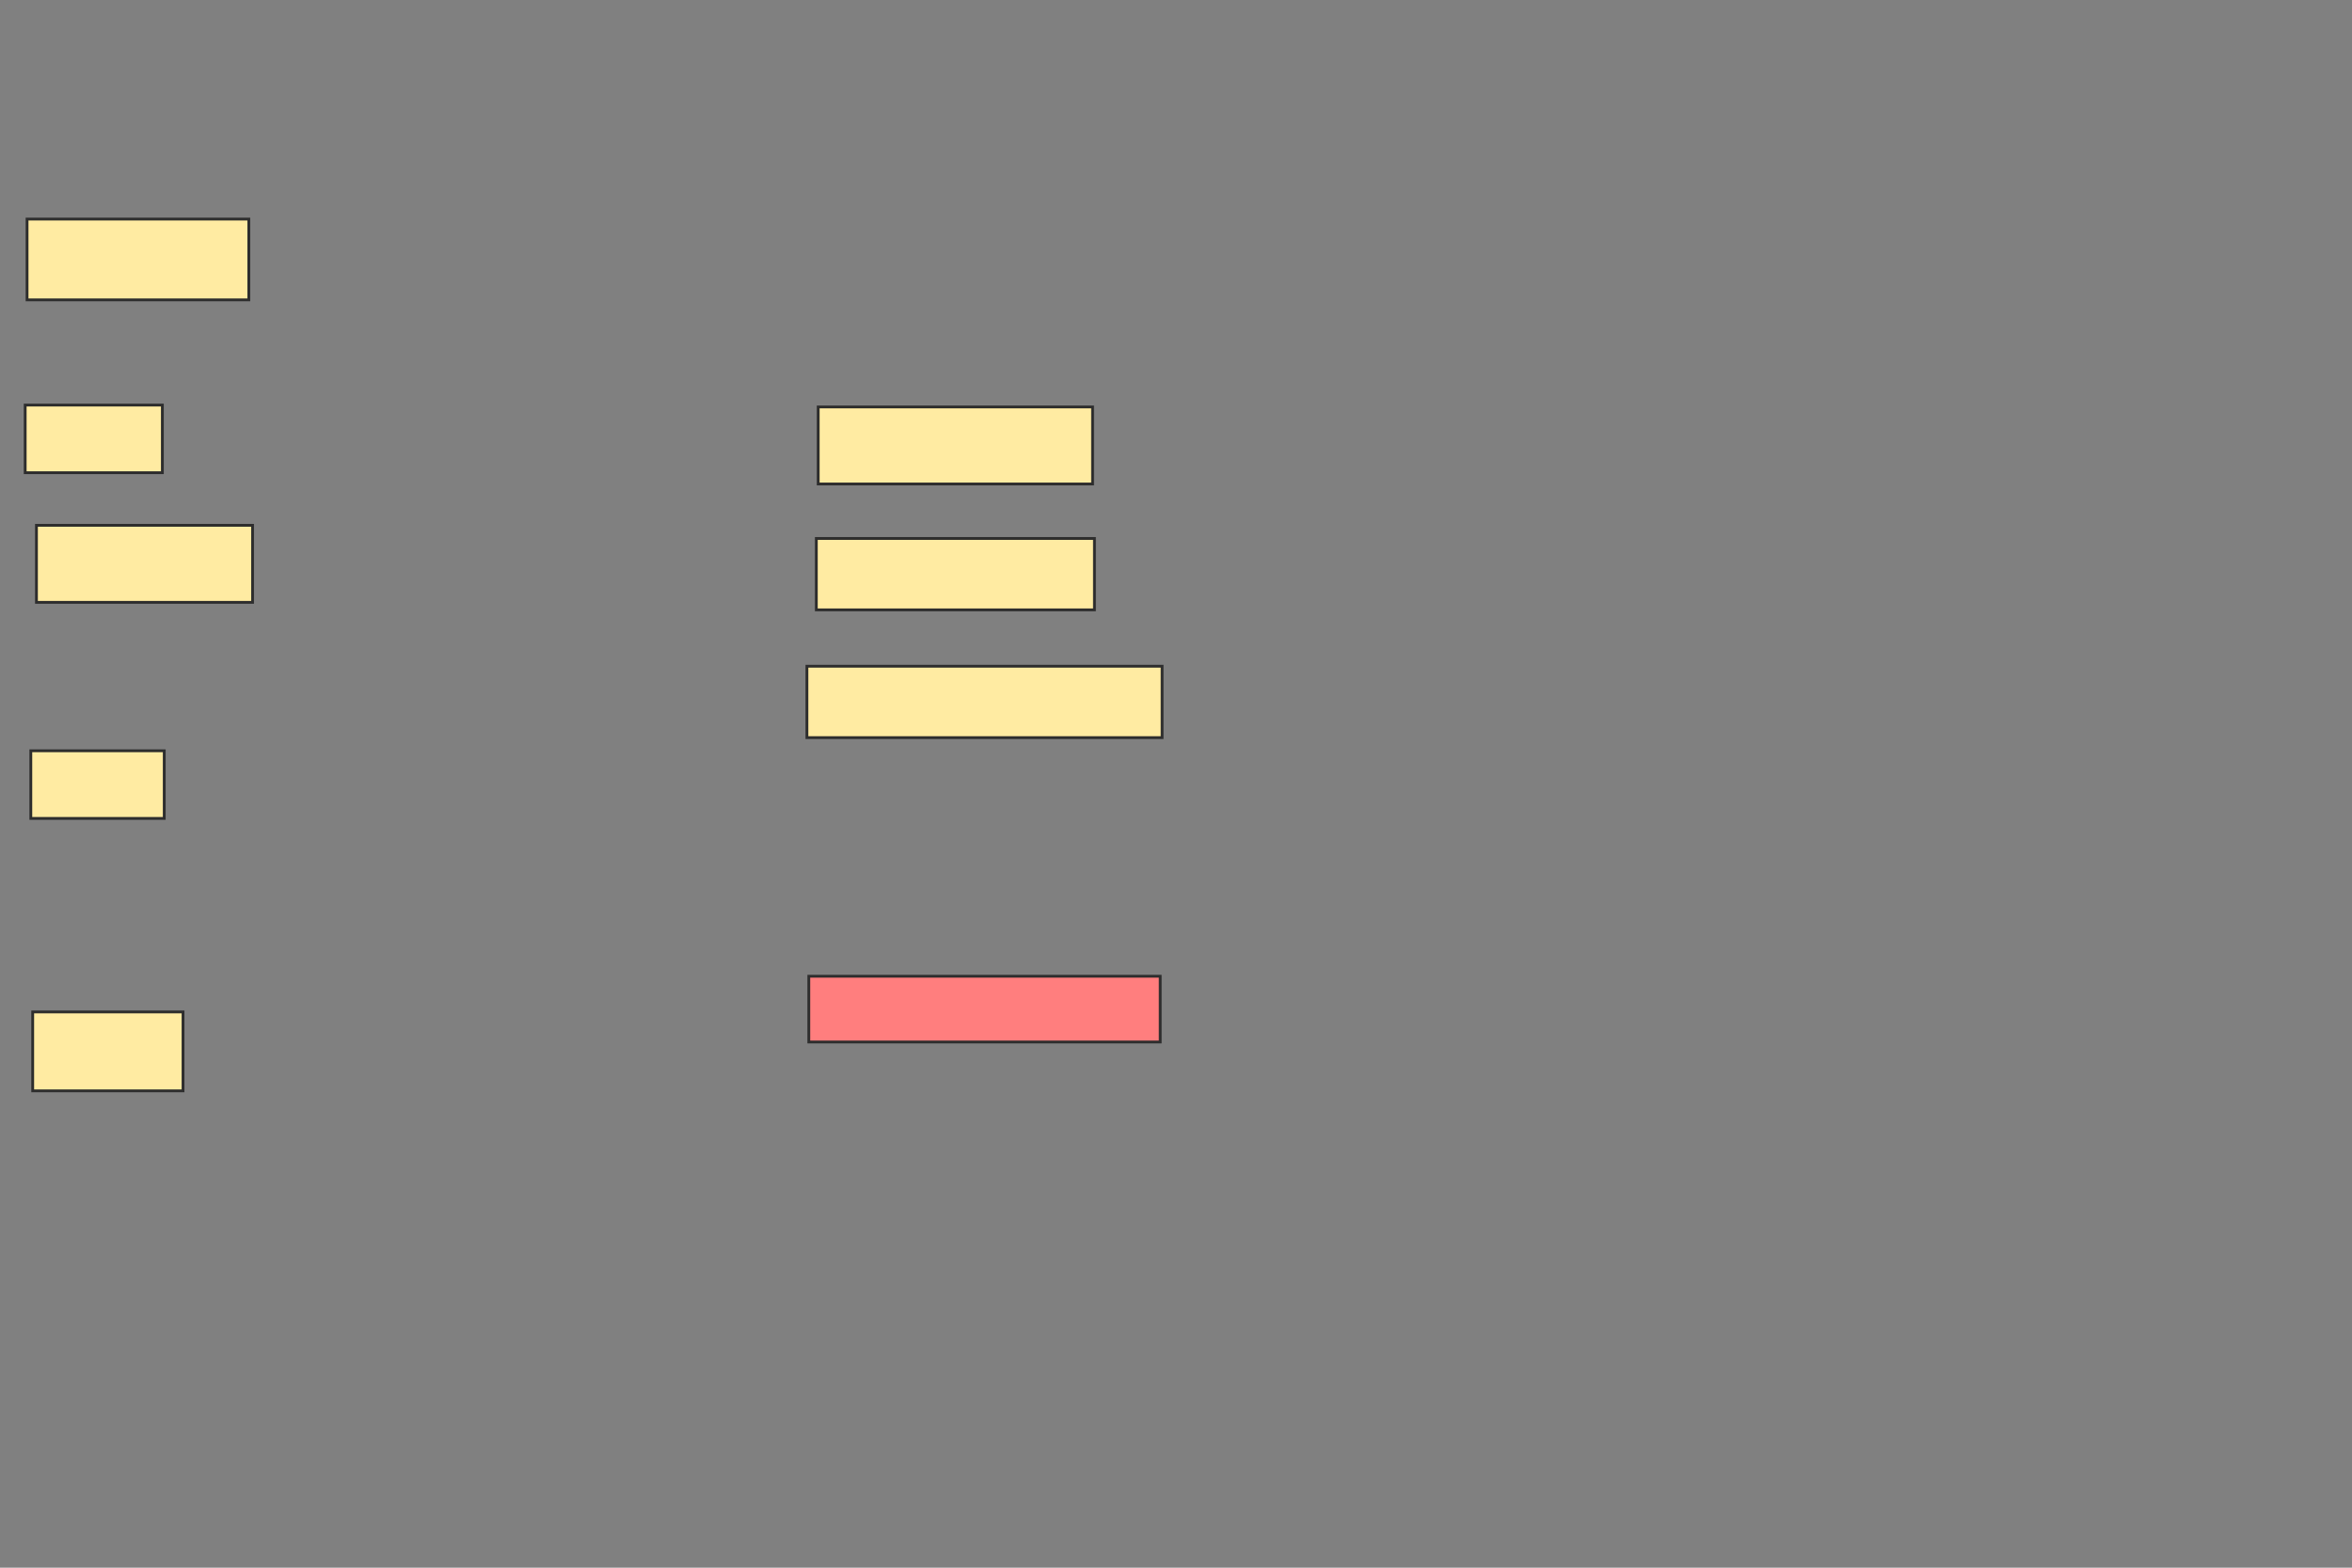 <svg xmlns="http://www.w3.org/2000/svg" width="840" height="560">
 <rect width="100%" height="100%" fill="#808080" stroke="none"/>
 <!-- Created with Image Occlusion Enhanced -->
 <g>
  <title>Labels</title>
 </g>
 <g>
  <title>Masks</title>
  <rect fill="#FFEBA2" stroke="#2D2D2D" x="11.007" y="268.188" width="47.651" height="24.161" id="04159343edd3480bb0a265cf82bd014d-ao-1"/>
  <rect fill="#FFEBA2" stroke="#2D2D2D" x="288.188" y="237.987" width="126.846" height="25.503" id="04159343edd3480bb0a265cf82bd014d-ao-2"/>
  <rect fill="#FFEBA2" stroke="#2D2D2D" x="11.678" y="361.476" width="53.691" height="28.188" id="04159343edd3480bb0a265cf82bd014d-ao-3"/>
  <rect fill="#FF7E7E" stroke="#2D2D2D" x="288.859" y="348.725" width="125.503" height="23.49" id="04159343edd3480bb0a265cf82bd014d-ao-4" class="qshape"/>
  <g id="04159343edd3480bb0a265cf82bd014d-ao-5">
   <rect fill="#FFEBA2" stroke="#2D2D2D" x="8.993" y="144.698" width="48.993" height="24.161"/>
   <rect fill="#FFEBA2" stroke="#2D2D2D" x="9.664" y="78.255" width="79.195" height="28.859"/>
   <rect fill="#FFEBA2" stroke="#2D2D2D" x="13.02" y="187.651" width="77.181" height="27.517"/>
  </g>
  <g id="04159343edd3480bb0a265cf82bd014d-ao-6">
   <rect fill="#FFEBA2" stroke="#2D2D2D" x="292.215" y="145.369" width="97.987" height="27.517"/>
   <rect fill="#FFEBA2" stroke="#2D2D2D" x="291.544" y="192.349" width="99.329" height="25.503"/>
  </g>
 </g>
</svg>